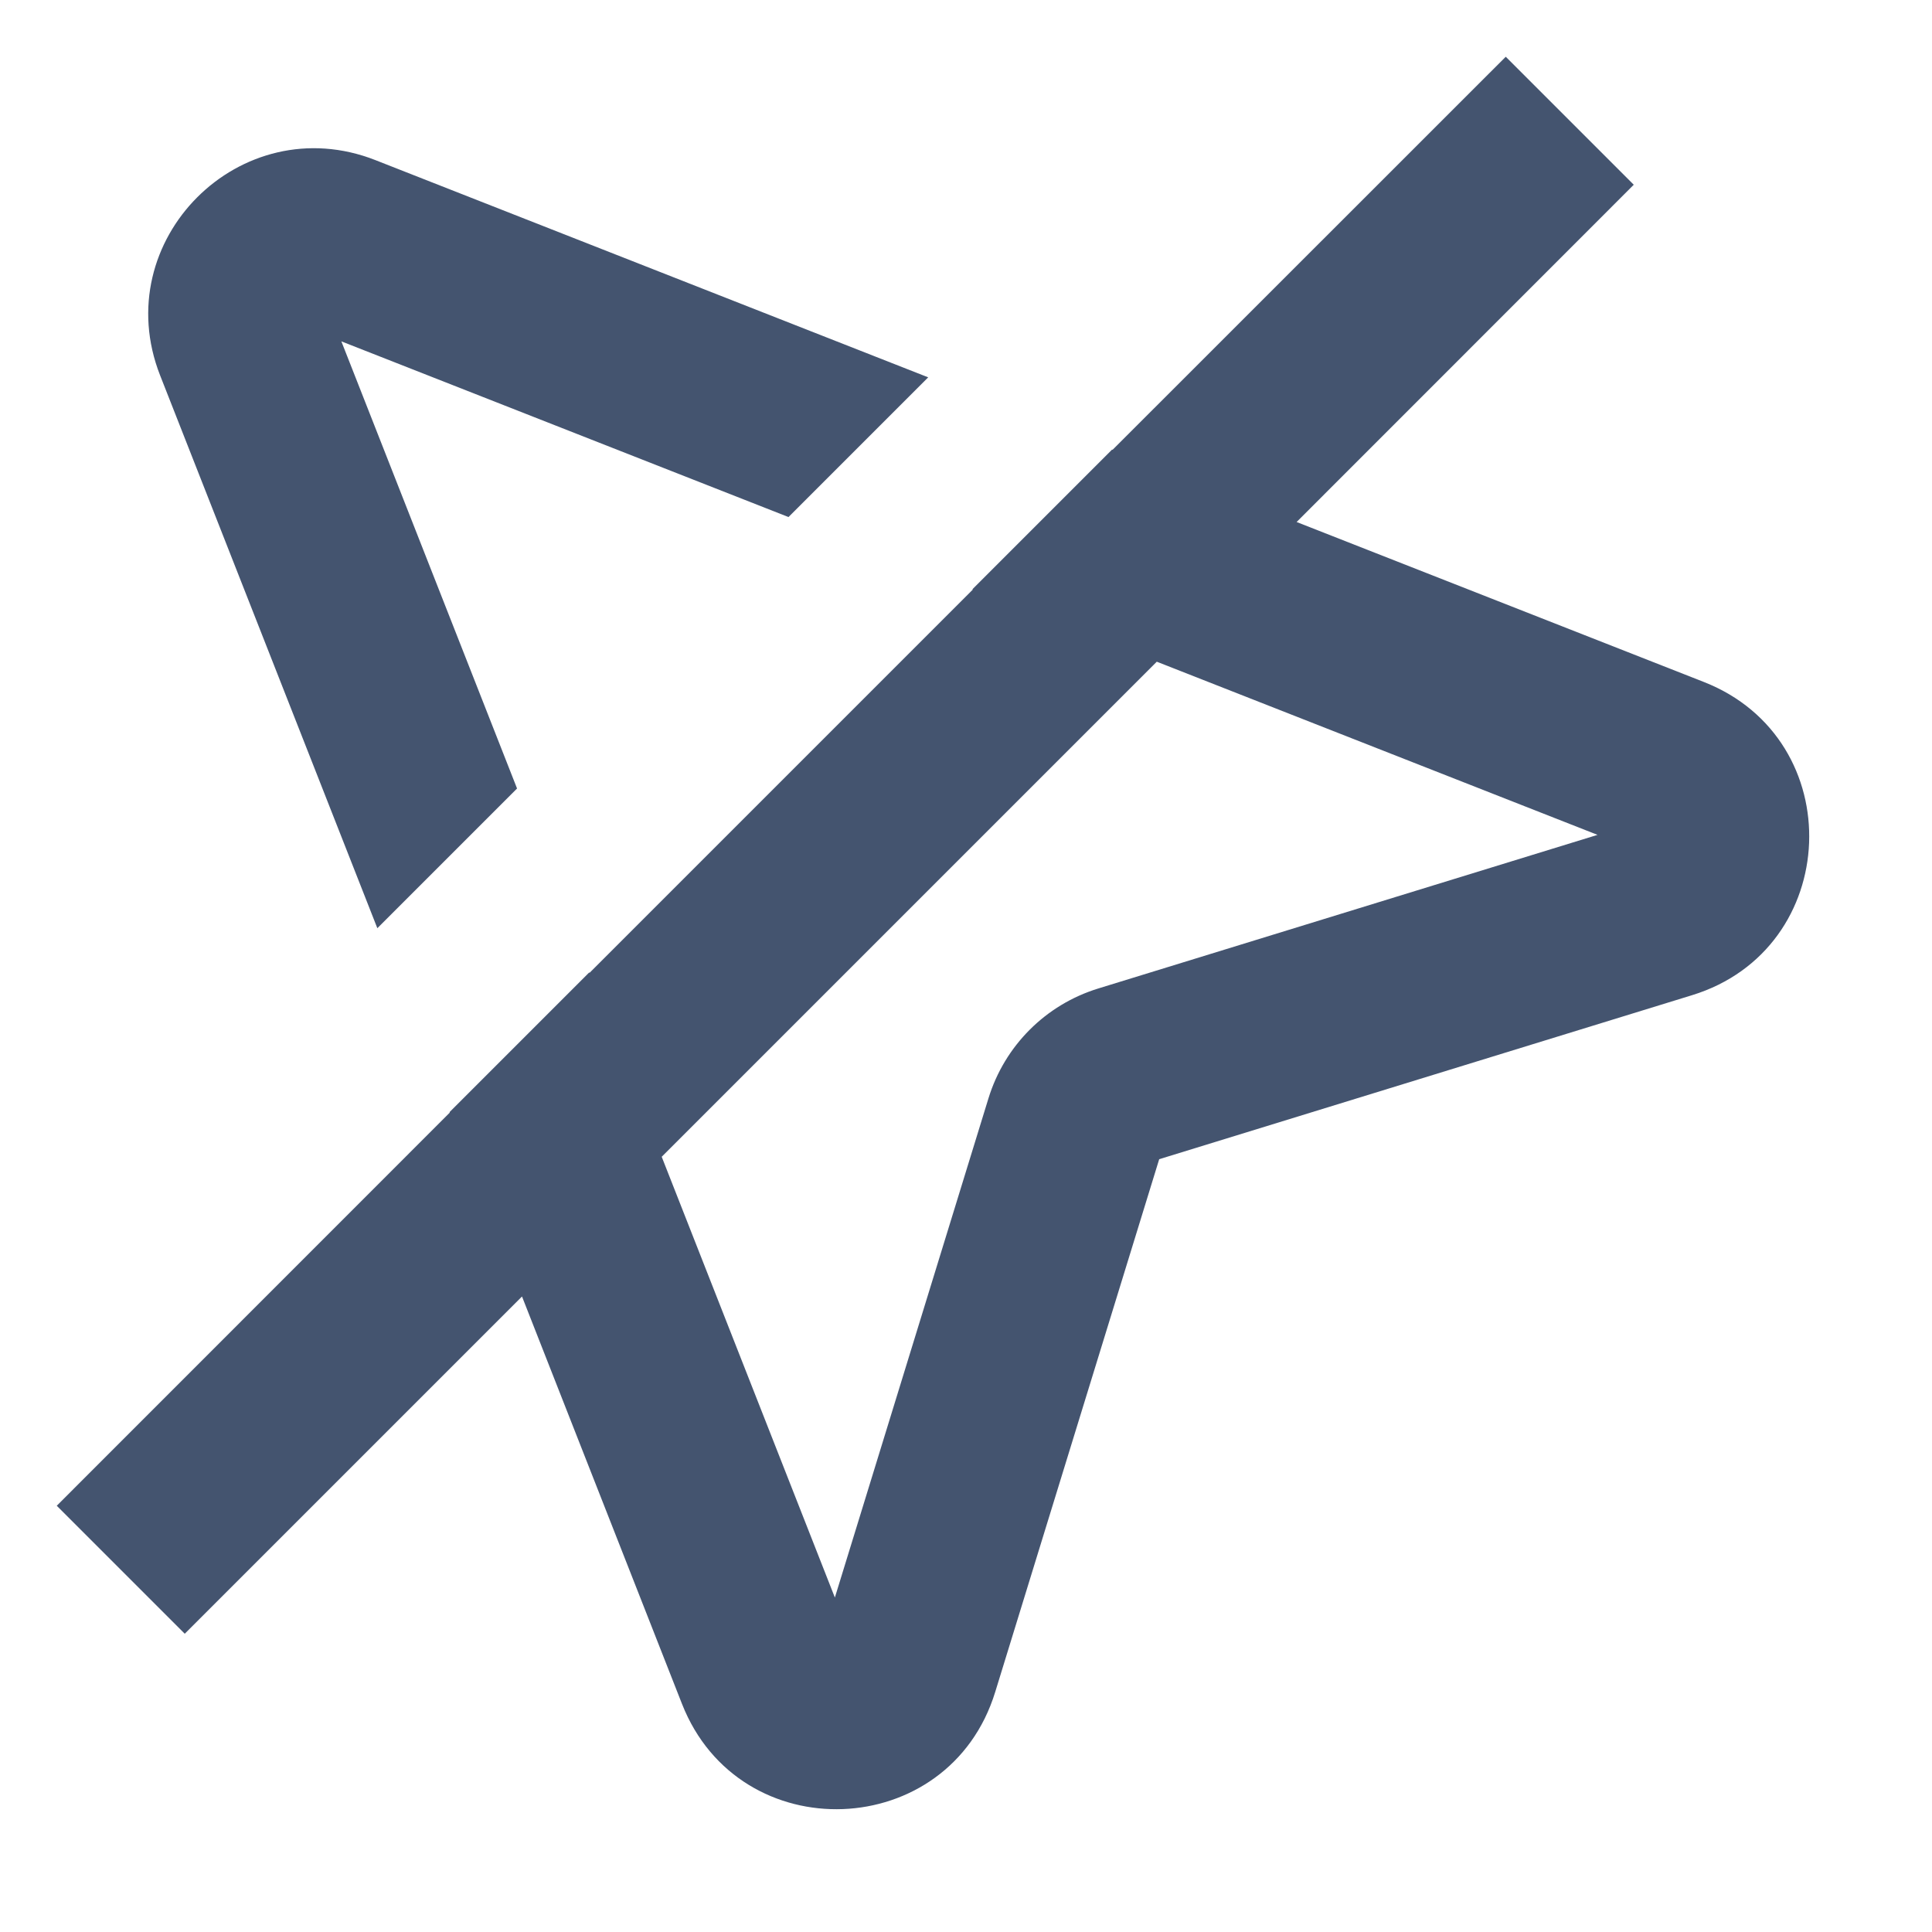 <svg width="16" height="16" viewBox="0 0 16 16" fill="none" xmlns="http://www.w3.org/2000/svg">
<path d="M3.125 7.687L1.326 3.109C0.887 1.991 1.991 0.887 3.109 1.326L7.687 3.125L6.53 4.282L2.827 2.827L4.282 6.53L3.125 7.687Z" fill="#44546F"/>
<path fill-rule="evenodd" clip-rule="evenodd" d="M3.723 9.21L3.725 9.214L0.47 12.47L1.53 13.53L4.323 10.737L5.648 14.111C6.124 15.322 7.86 15.256 8.242 14.012L9.6 9.6L14.012 8.242C15.256 7.86 15.322 6.124 14.111 5.648L10.738 4.323L13.53 1.53L12.47 0.47L9.214 3.725L9.21 3.723L8.053 4.88L8.057 4.882L4.882 8.057L4.88 8.053L3.723 9.21ZM5.48 9.58L6.914 13.23L8.186 9.096C8.32 8.66 8.66 8.32 9.096 8.186L13.23 6.914L9.58 5.48L5.48 9.58Z" fill="#44546F"/>
</svg>
